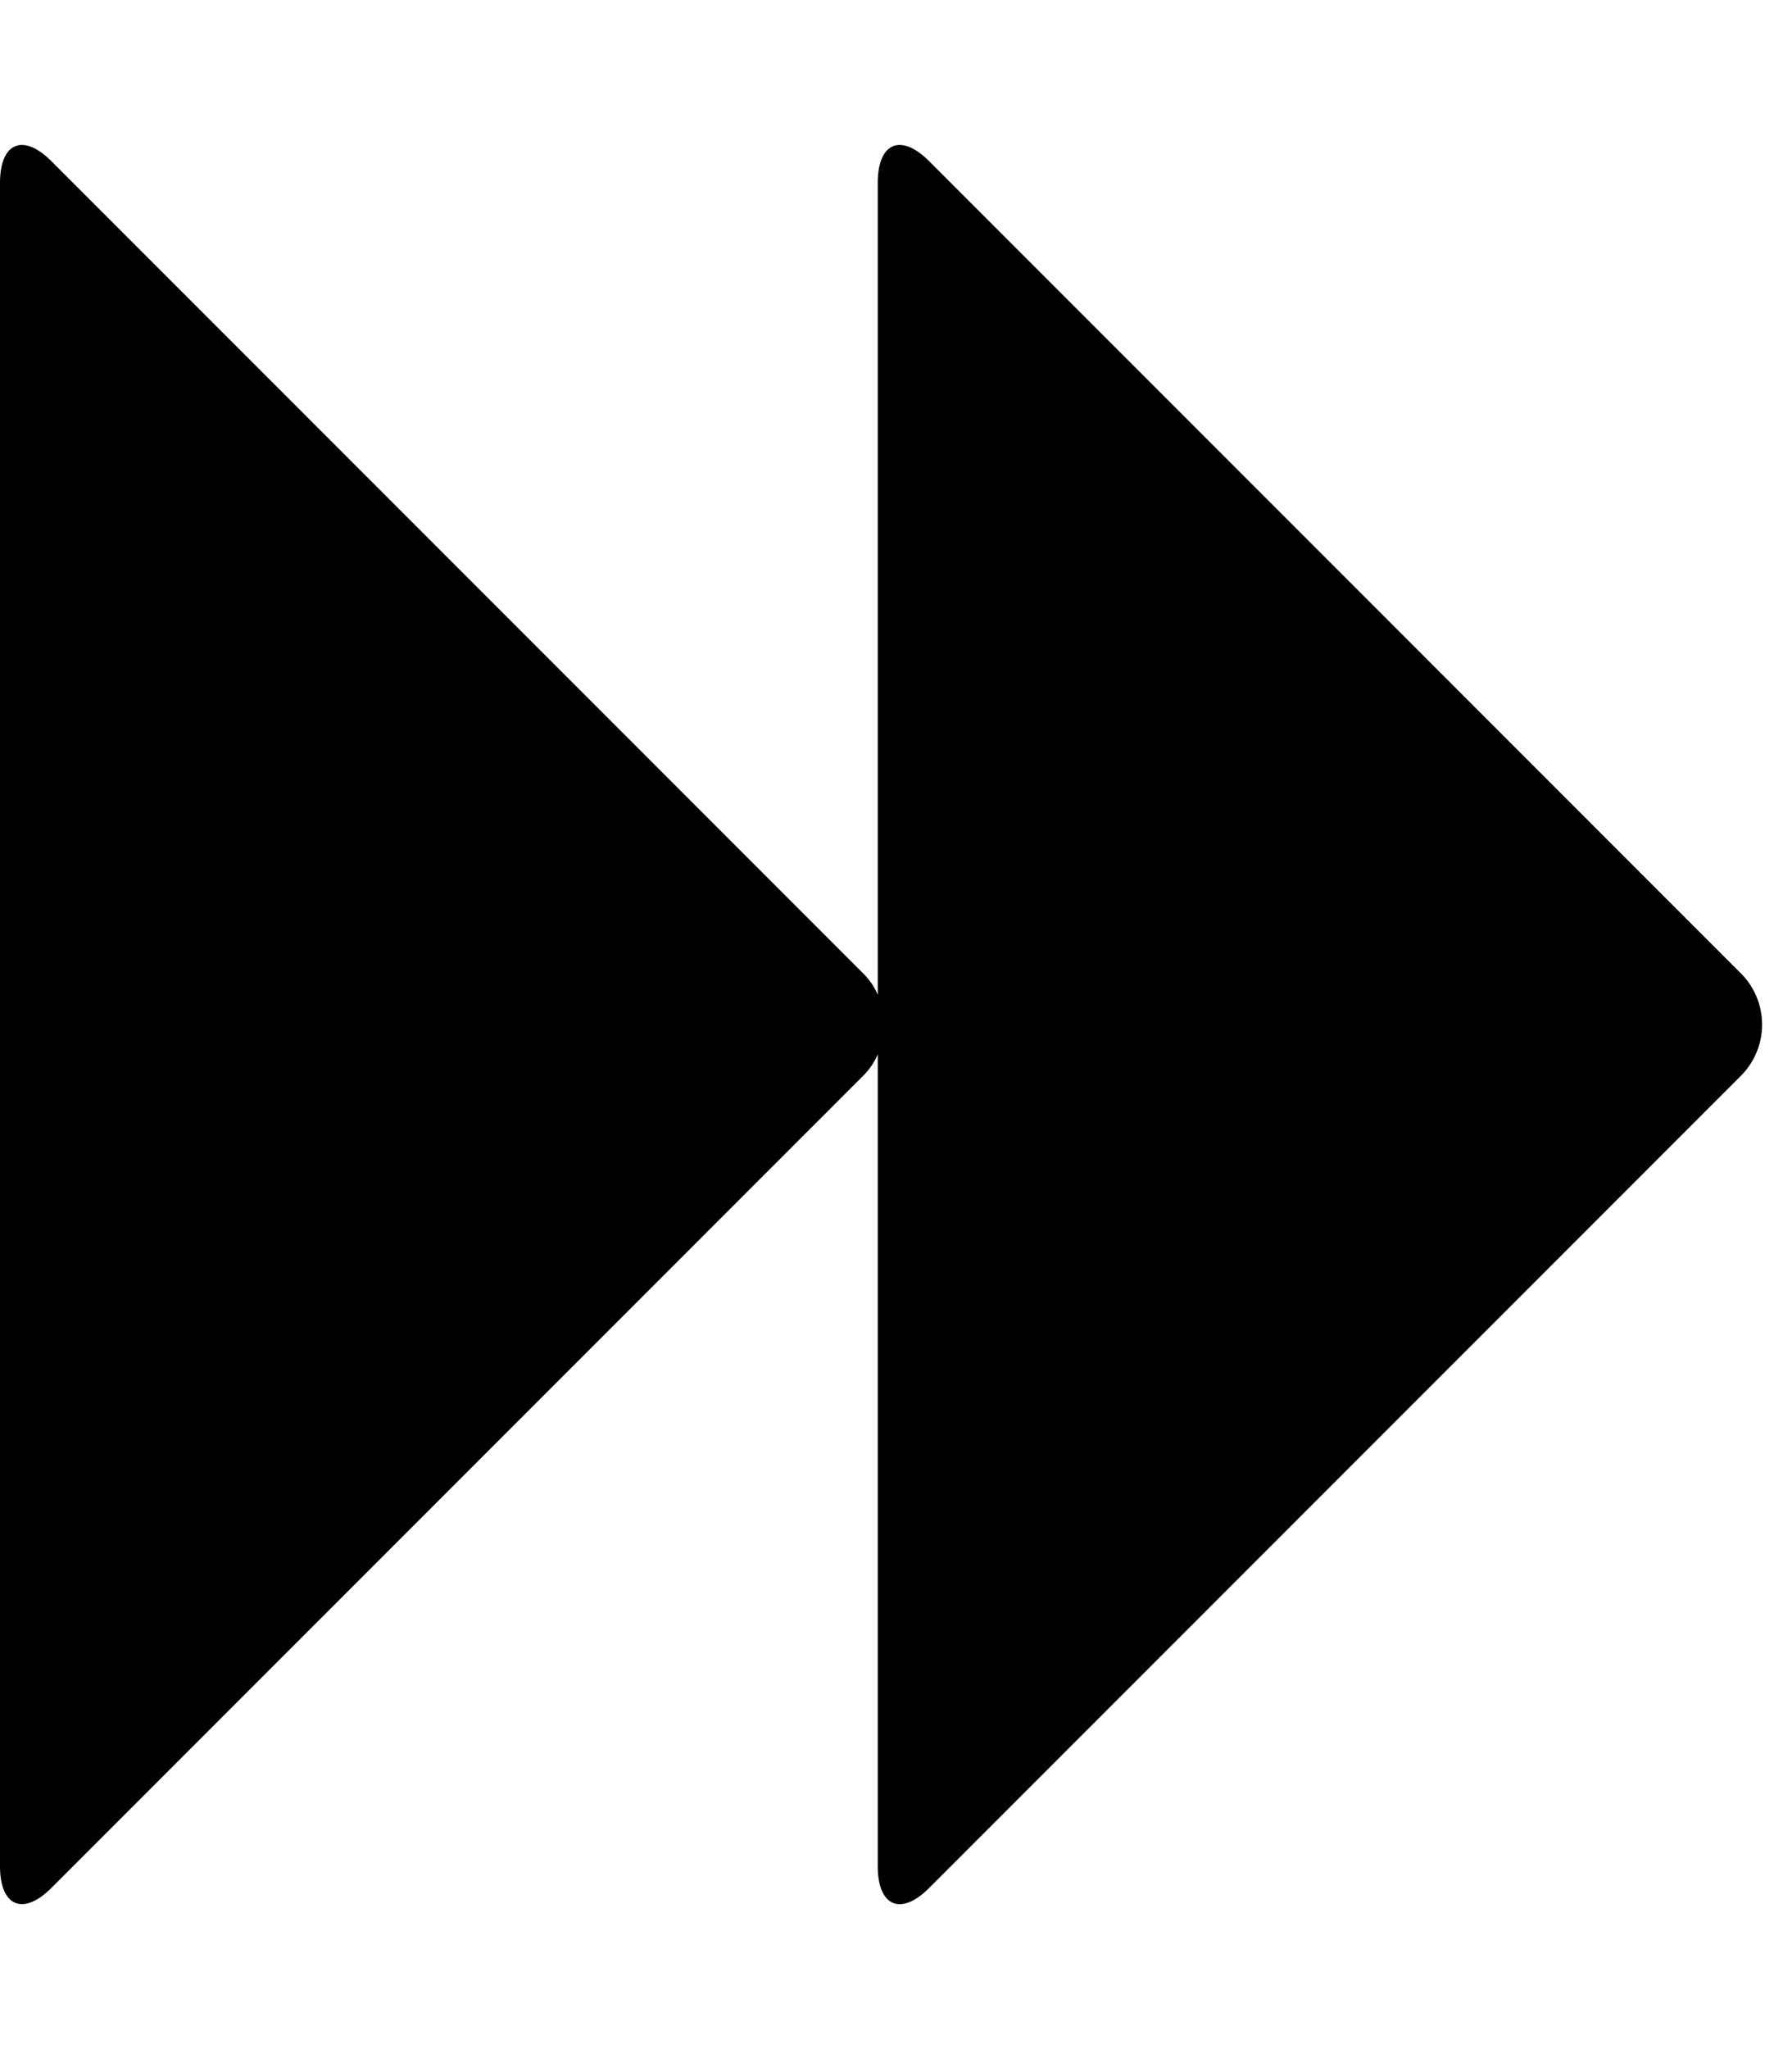 <svg xmlns="http://www.w3.org/2000/svg" width="28" height="32"><path d="M.804 29.482c-.446.446-.804.286-.804-.339V2.857c0-.625.357-.786.804-.339l12.679 12.679c.107.107.179.214.232.339V2.857c0-.625.357-.786.804-.339l12.679 12.679a1.132 1.132 0 0 1 0 1.607L14.519 29.483c-.446.446-.804.286-.804-.339V16.465a1.053 1.053 0 0 1-.232.339z"/></svg>